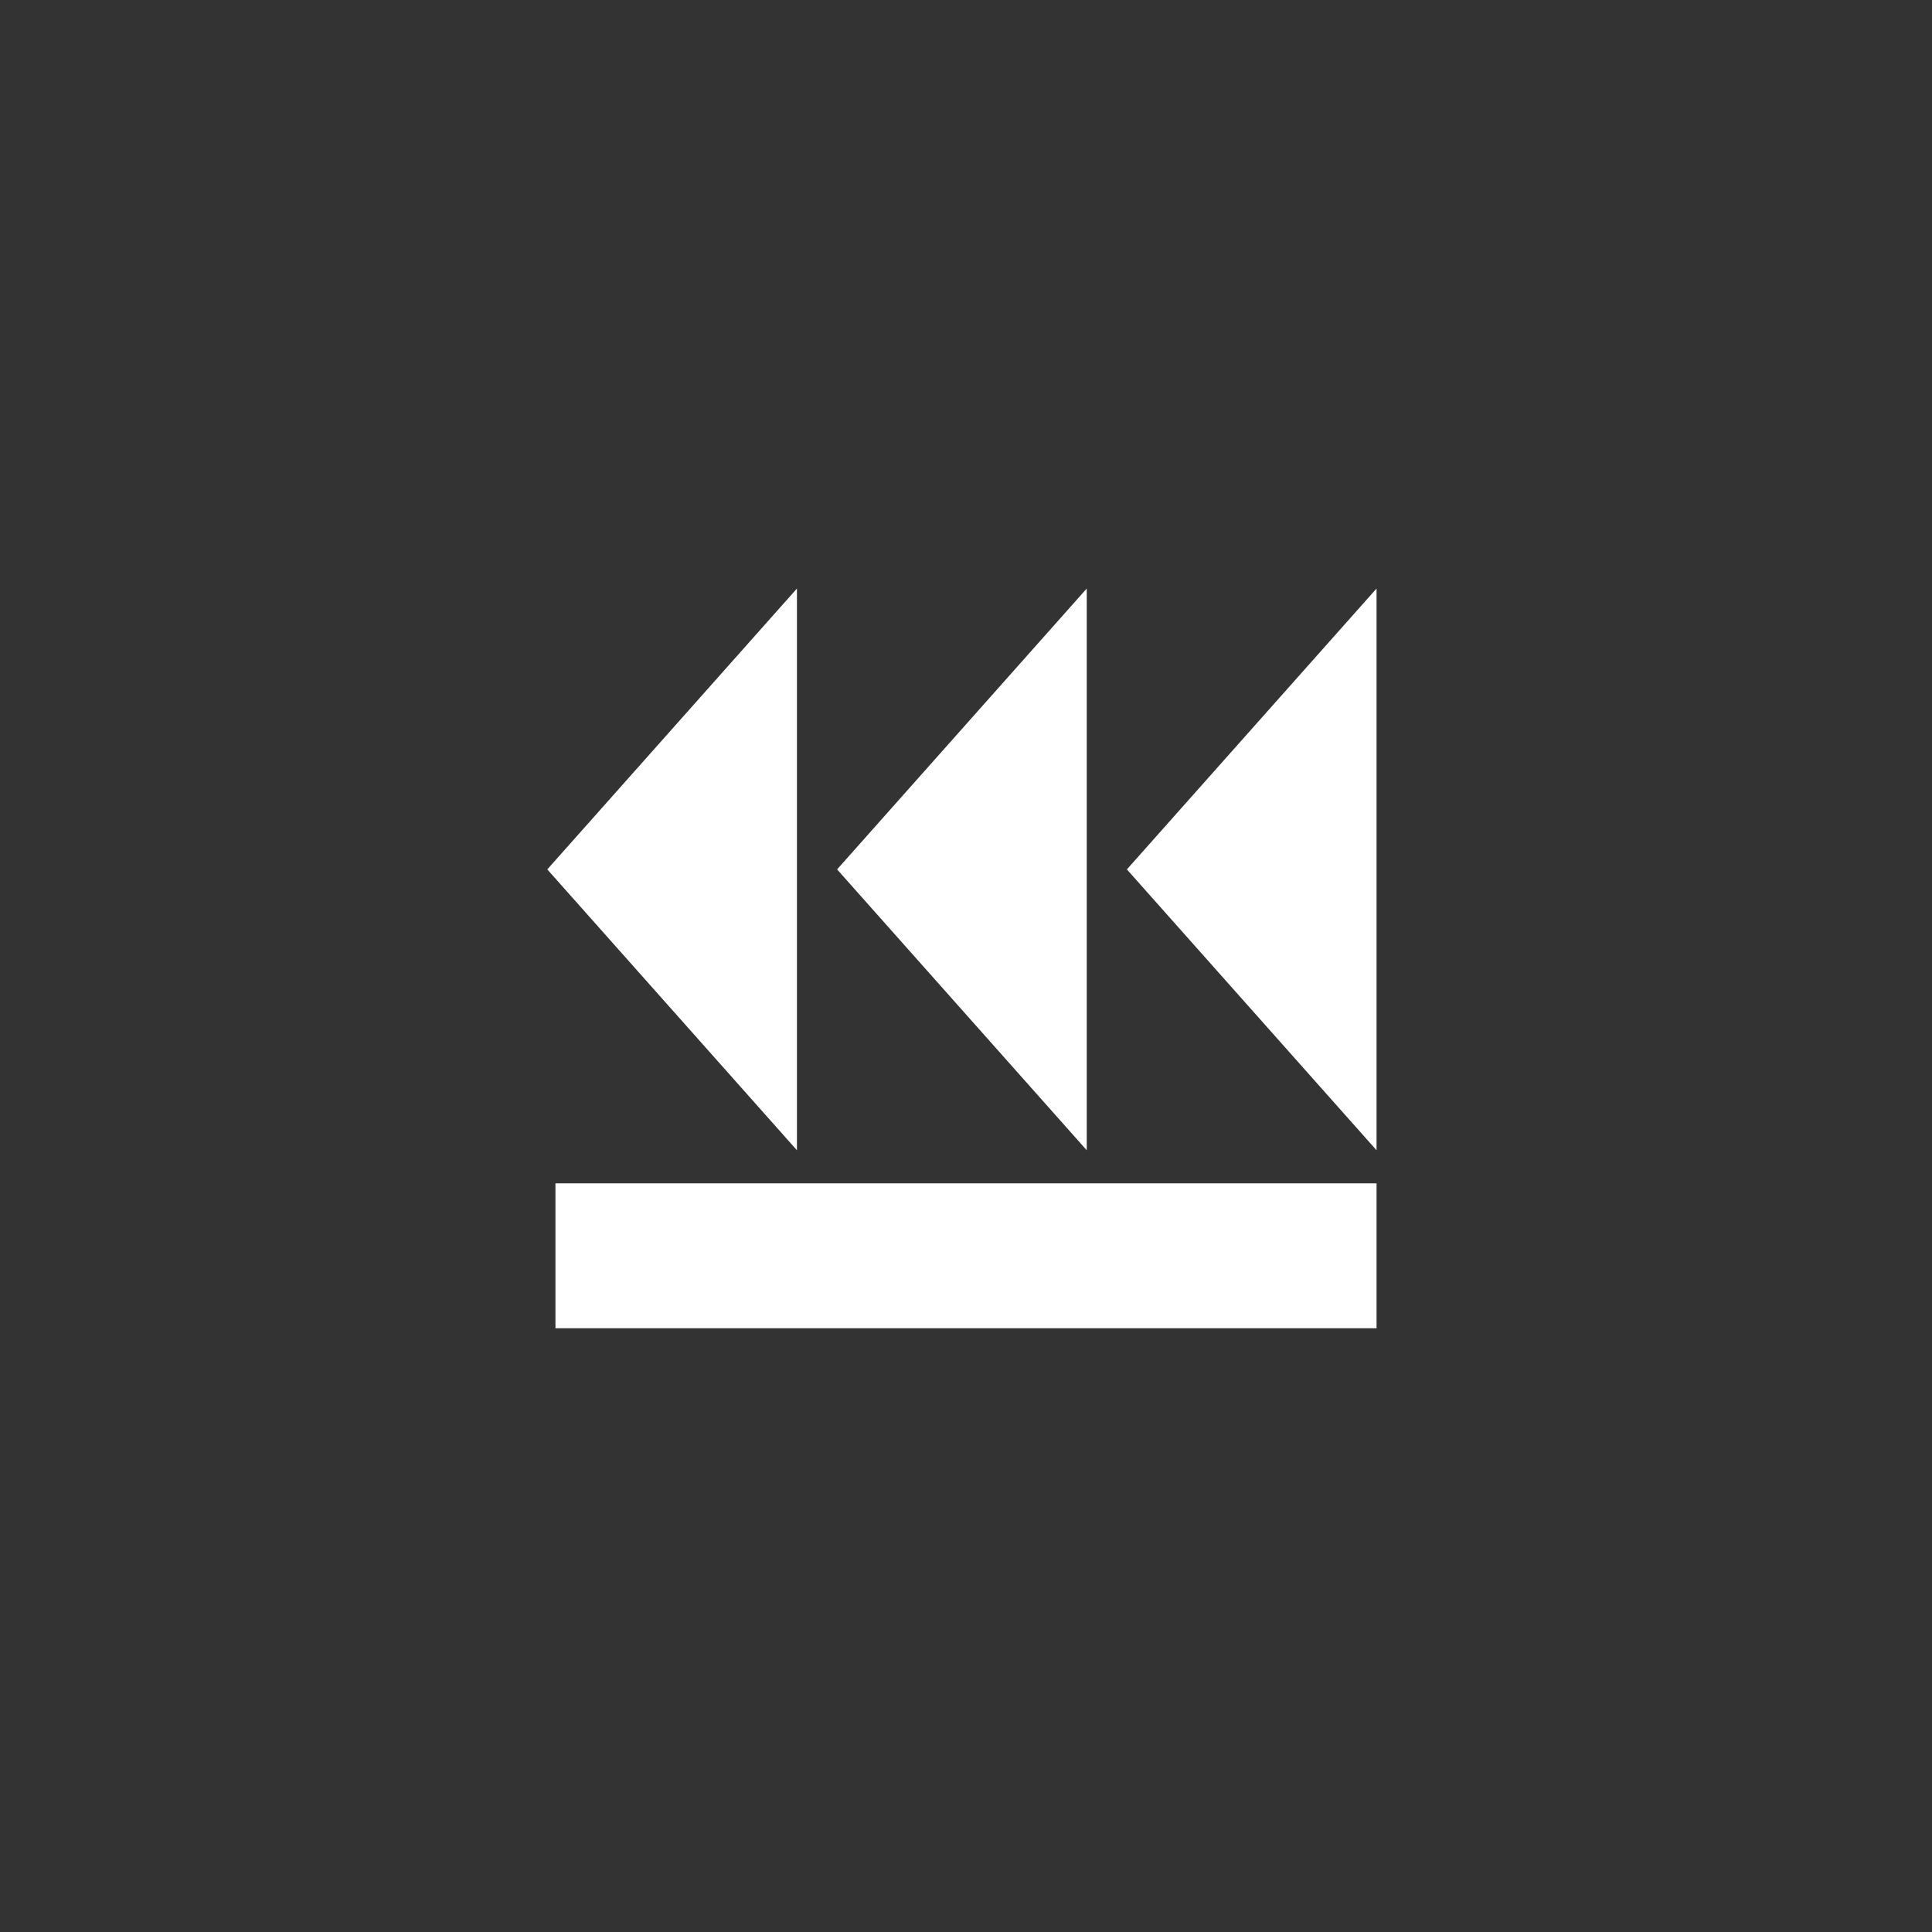 <svg xmlns:xlink="http://www.w3.org/1999/xlink" width="400" height="400" viewBox="0 0 400 400"><rect x="0" y="0" width="400" height="400" fill="#333333" stroke="none"/><polygon points="120 180 160 135 160 225" style="fill:#fff;stroke:#fff;stroke-width:10"/><polygon points="180 180 220 135 220 225" style="fill:#fff;stroke:#fff;stroke-width:10"/><polygon points="240 180 280 135 280 225" style="fill:#fff;stroke:#fff;stroke-width:10"/><rect style="fill:#fff;stroke:#fff;stroke-width:10" width="160" height="20" x="120" y="250"/></svg>